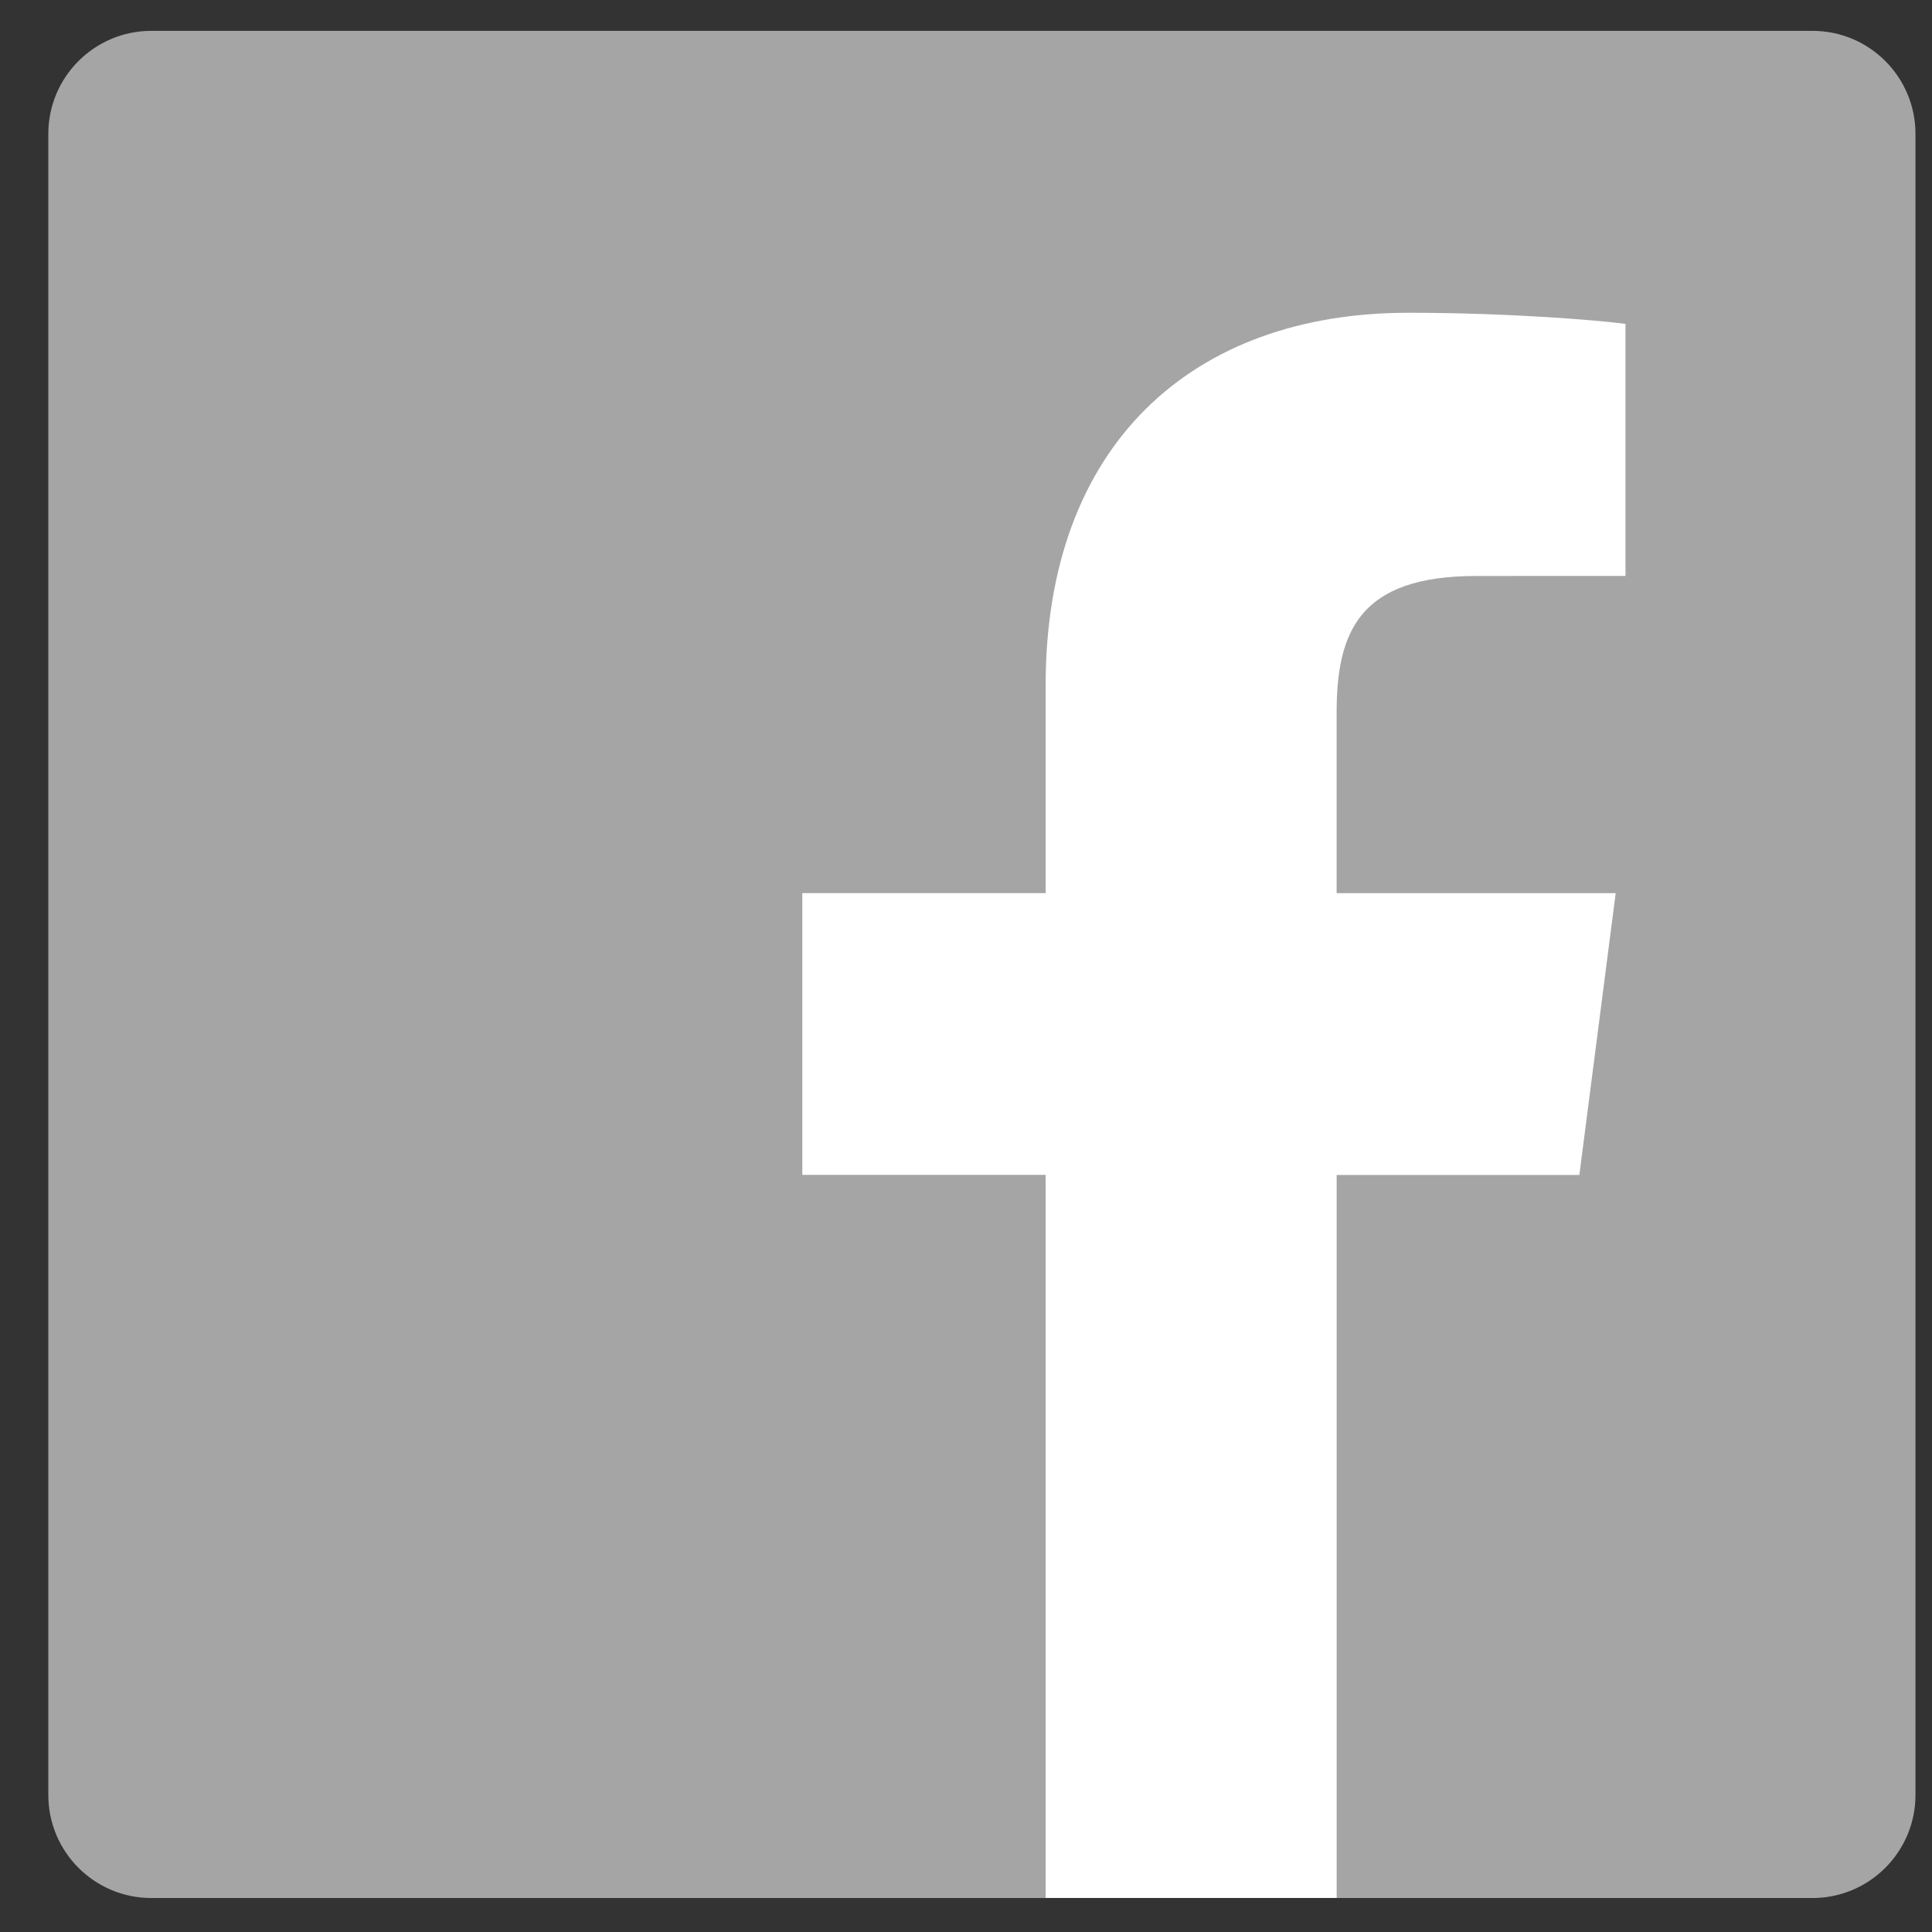 <svg xmlns="http://www.w3.org/2000/svg" xml:space="preserve" height="16" width="16" version="1.1" viewBox="0 0 16 16"><rect x="0" y="0" width="16" height="16" fill="#333333" stroke="none"/><g transform="matrix(0.06,0,0,0.06,0.125,-0.02)"><path fill="#a5a5a5" d="m248.08,262.31c7.854,0,14.223-6.369,14.223-14.225v-229.27c0-7.857-6.368-14.224-14.223-14.224h-229.27c-7.857,0-14.224,6.367-14.224,14.224v229.27c0,7.855,6.366,14.225,14.224,14.225h229.27z"/><path fill="#ffffff" d="m182.41,262.31v-99.803h33.499l5.016-38.895h-38.521v-24.843c0-11.261,3.127-18.935,19.275-18.935l20.6-0.009v-34.788c-3.562-0.474-15.788-1.533-30.012-1.533-29.695,0-50.025,18.126-50.025,51.413v28.684h-33.585v38.895h33.585v99.803h40.166z"/></g></svg>
